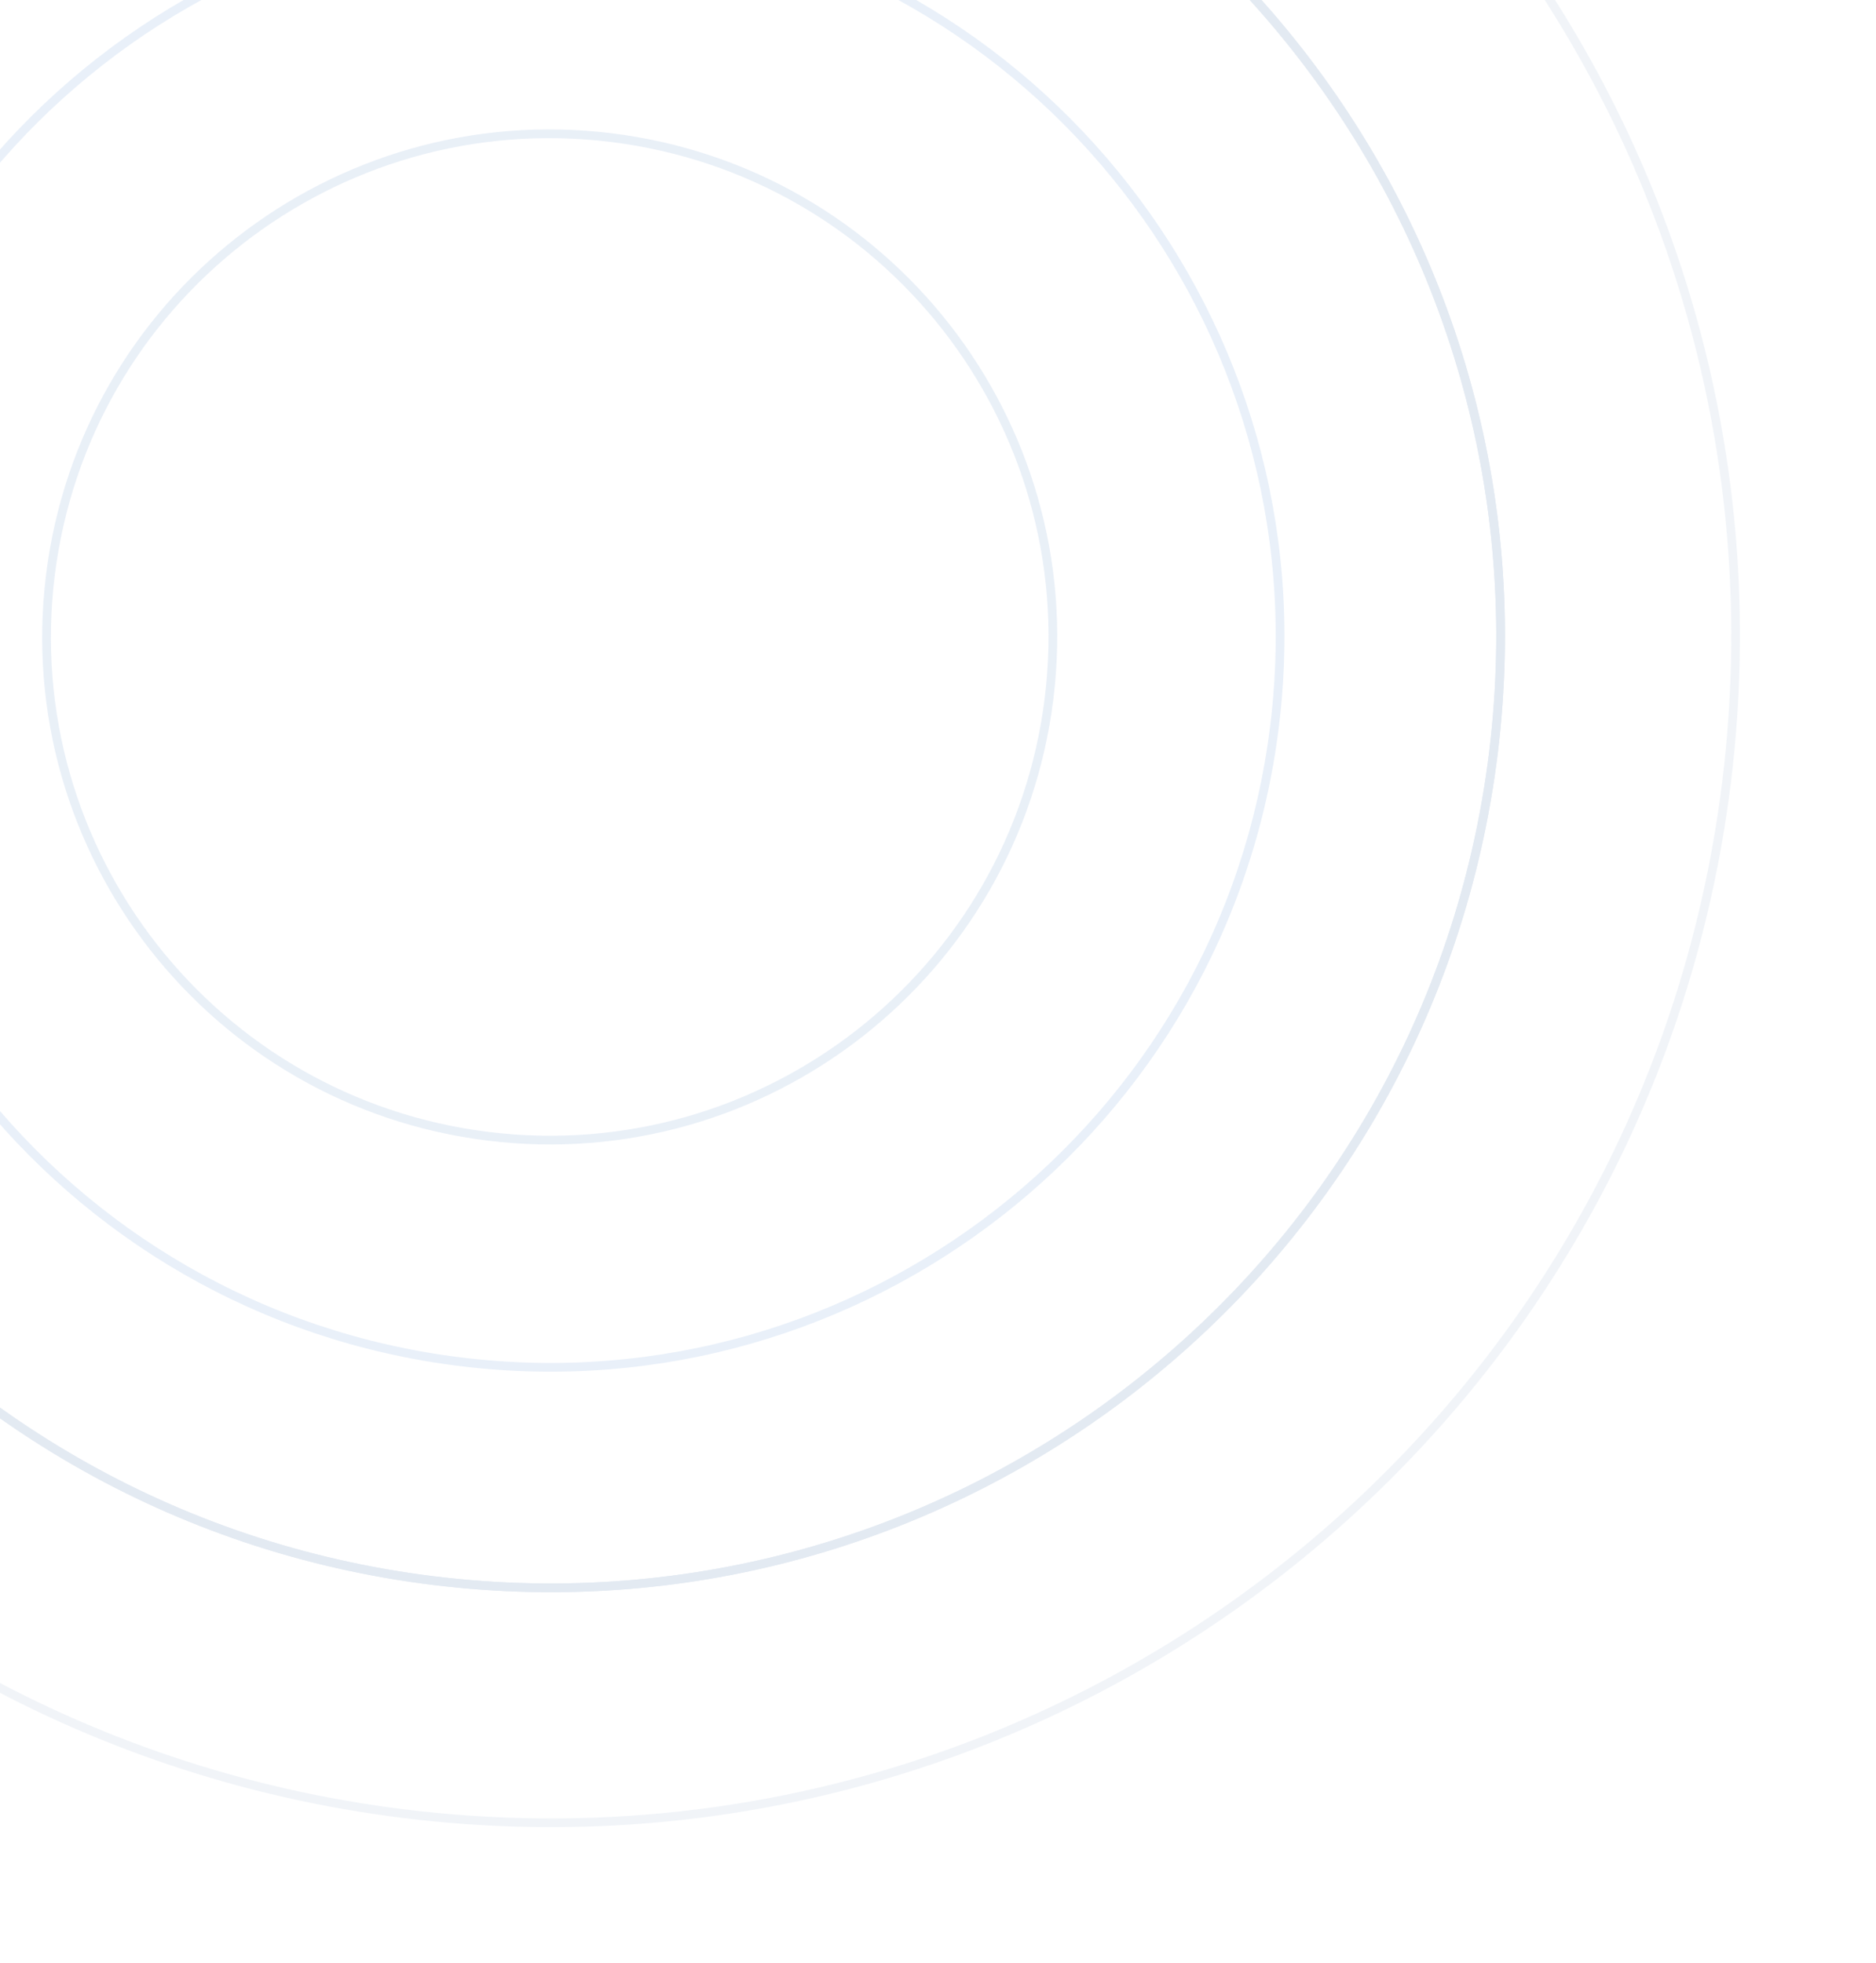 <svg width="215" height="225" viewBox="0 0 215 225" fill="none" xmlns="http://www.w3.org/2000/svg">
<g opacity="0.2">
<path d="M197.882 89.561C188.735 164.054 120.932 217.028 46.439 207.881C-28.054 198.735 -81.028 130.932 -71.881 56.439C-62.735 -18.054 5.068 -71.028 79.561 -61.881C154.054 -52.735 207.028 15.068 197.882 89.561Z" stroke="#7495BE" stroke-opacity="0.5"/>
<path d="M171.155 86.28C163.821 146.013 109.453 188.49 49.72 181.156C-10.012 173.821 -52.49 119.453 -45.156 59.72C-37.821 -0.012 16.547 -42.49 76.28 -35.155C136.012 -27.821 178.49 26.547 171.155 86.28Z" stroke="#7495BE"/>
<path d="M171.155 86.28C163.821 146.013 109.453 188.49 49.72 181.156C-10.012 173.821 -52.49 119.453 -45.156 59.72C-37.821 -0.012 16.547 -42.49 76.28 -35.155C136.012 -27.821 178.49 26.547 171.155 86.28Z" stroke="#7495BE"/>
<path d="M146.073 83.2C140.44 129.08 98.68 161.706 52.8 156.073C6.92 150.44 -25.706 108.68 -20.073 62.8C-14.44 16.92 27.32 -15.706 73.2 -10.073C119.08 -4.44 151.707 37.32 146.073 83.2Z" stroke="#8FB3E0"/>
<path d="M120.23 80.027C116.349 111.635 87.58 134.112 55.973 130.231C24.365 126.35 1.888 97.581 5.769 65.973C9.65 34.365 38.419 11.888 70.027 15.769C101.634 19.65 124.111 48.419 120.23 80.027Z" stroke="#92B2D9"/>
</g>
</svg>
